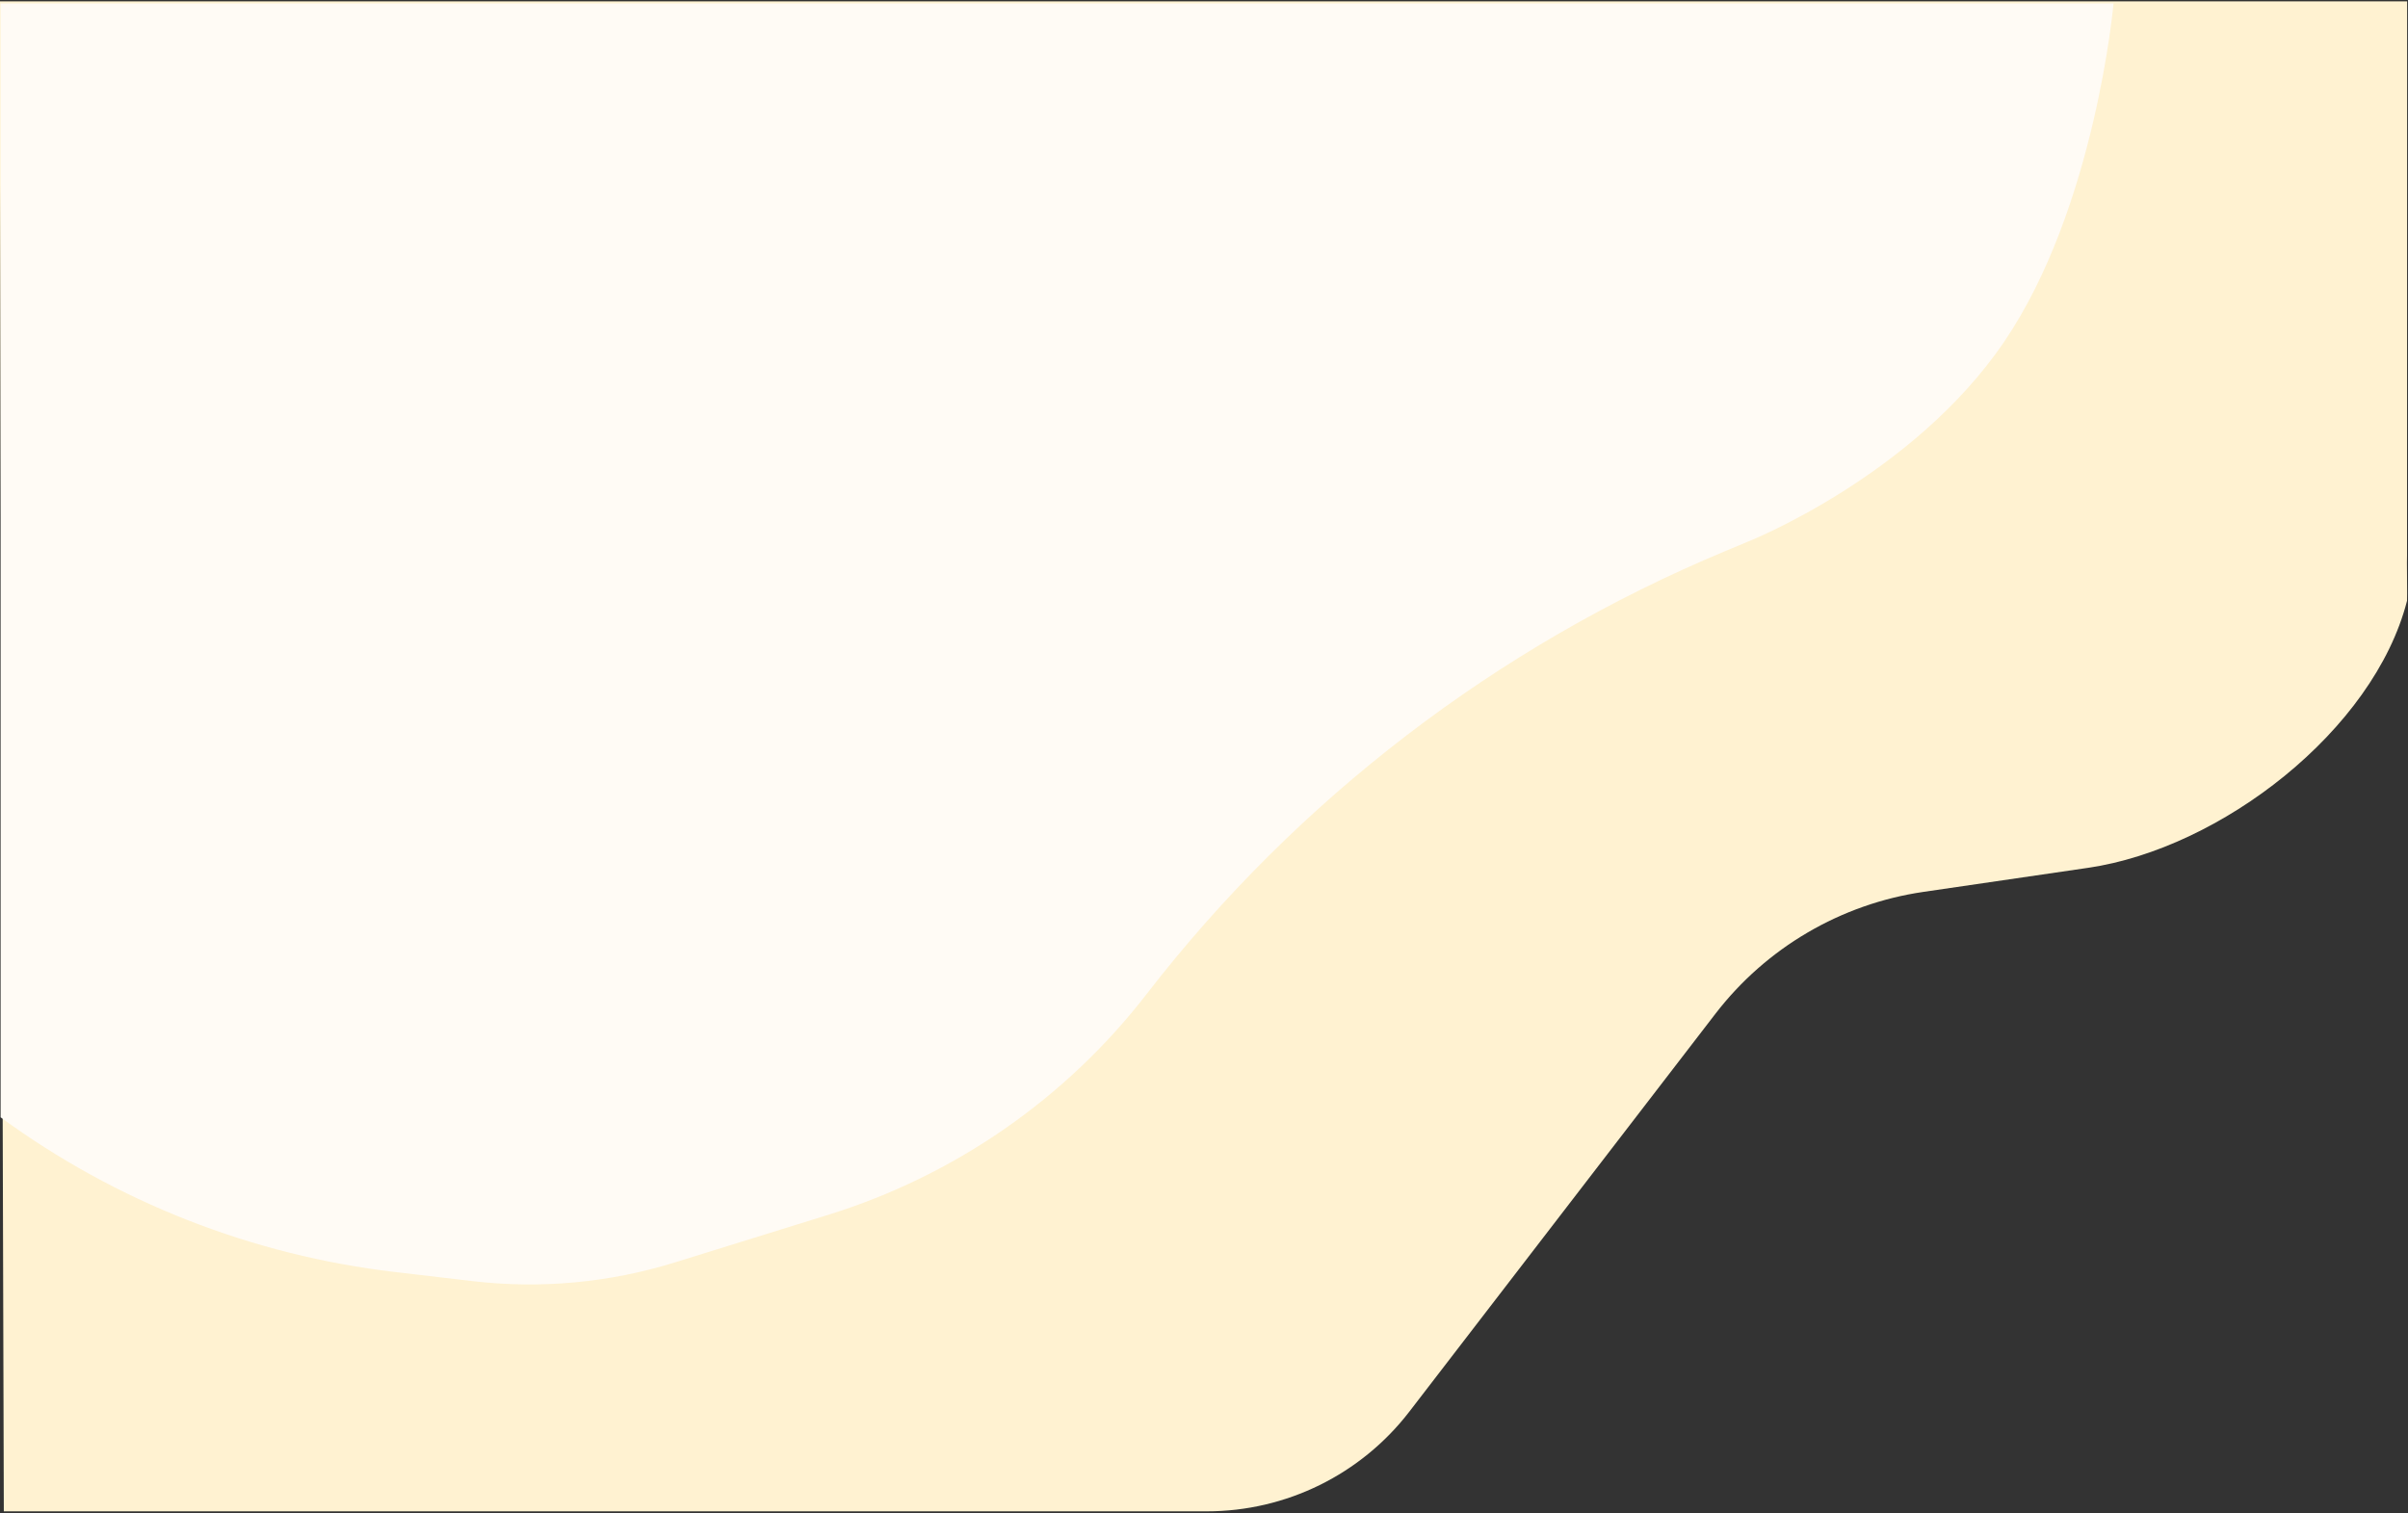 <?xml version="1.0" encoding="UTF-8" standalone="no" ?>
<!DOCTYPE svg PUBLIC "-//W3C//DTD SVG 1.1//EN" "http://www.w3.org/Graphics/SVG/1.1/DTD/svg11.dtd">
<svg xmlns="http://www.w3.org/2000/svg" xmlns:xlink="http://www.w3.org/1999/xlink" version="1.1" width="1281" height="805" viewBox="0 0 1281 805" xml:space="preserve">
<rect x="0" y="0" width="1281" height="805" fill="#333333" stroke="none"/>
<desc>Created with Fabric.js 4.6.0</desc>
<defs>
</defs>
<g transform="matrix(1 0 0 1 640.13 402.41)" id="7PP_UHttUPJkboSj68PL7"  >
<g style="" vector-effect="non-scaling-stroke"   >
		<g transform="matrix(-1.97 0 0 -2.02 0 0)" id="DlVff7qfYwO3aWac0cgCU"  >
<path style="stroke: rgb(179,179,179); stroke-width: 0; stroke-dasharray: none; stroke-linecap: butt; stroke-dashoffset: 0; stroke-linejoin: miter; stroke-miterlimit: 4; fill: rgb(255,242,209); fill-rule: nonzero; opacity: 1;" vector-effect="non-scaling-stroke"  transform=" translate(0, 0)" d="M -325.055 52.924 C -324.969 52.582 -325.144 41.312 -325.055 40.971 C -316.065 6.773 -274.733 -24.259 -238.938 -29.359 C -238.938 -29.359 -209.14 -33.607 -194.463 -35.698 L -194.463 -35.698 C -172.169 -38.876 -152.019 -50.394 -138.282 -67.811 L -55.643 -172.587 L -55.643 -172.587 C -42.581 -189.148 -22.372 -198.853 -0.948 -198.853 L -0.948 -198.853 L 323.908 -198.853 L 325.081 198.853 L -325.081 198.853 z" stroke-linecap="round" />
</g>
		<g transform="matrix(-1.51 0 0 -1.54 -77.79 -59.82)" id="1HvHkmiHbAzJd8ctDfO-a"  >
<path style="stroke: rgb(179,179,179); stroke-width: 0; stroke-dasharray: none; stroke-linecap: butt; stroke-dashoffset: 0; stroke-linejoin: miter; stroke-miterlimit: 4; fill: rgb(255,251,245); fill-rule: nonzero; opacity: 1;" vector-effect="non-scaling-stroke"  transform=" translate(0, 0)" d="M -372.193 221.293 C -372.193 221.293 -365.845 150.903 -333.696 104.435 C -301.548 57.967 -243.598 35.422 -243.598 35.422 L -235.163 31.969 L -235.163 31.969 C -154.831 -0.922 -84.657 -53.632 -31.538 -120.981 L -31.538 -120.981 L -31.538 -120.981 C -3.084 -157.058 36.093 -183.692 80.645 -197.247 L 134.706 -213.696 L 134.706 -213.696 C 157.723 -220.699 181.994 -222.895 205.939 -220.141 L 233.286 -216.996 L 233.286 -216.996 C 283.553 -211.215 331.419 -192.798 372.193 -163.55 L 372.193 -163.55 L 372.193 221.289 z" stroke-linecap="round" />
</g>
</g>
</g>
</svg>